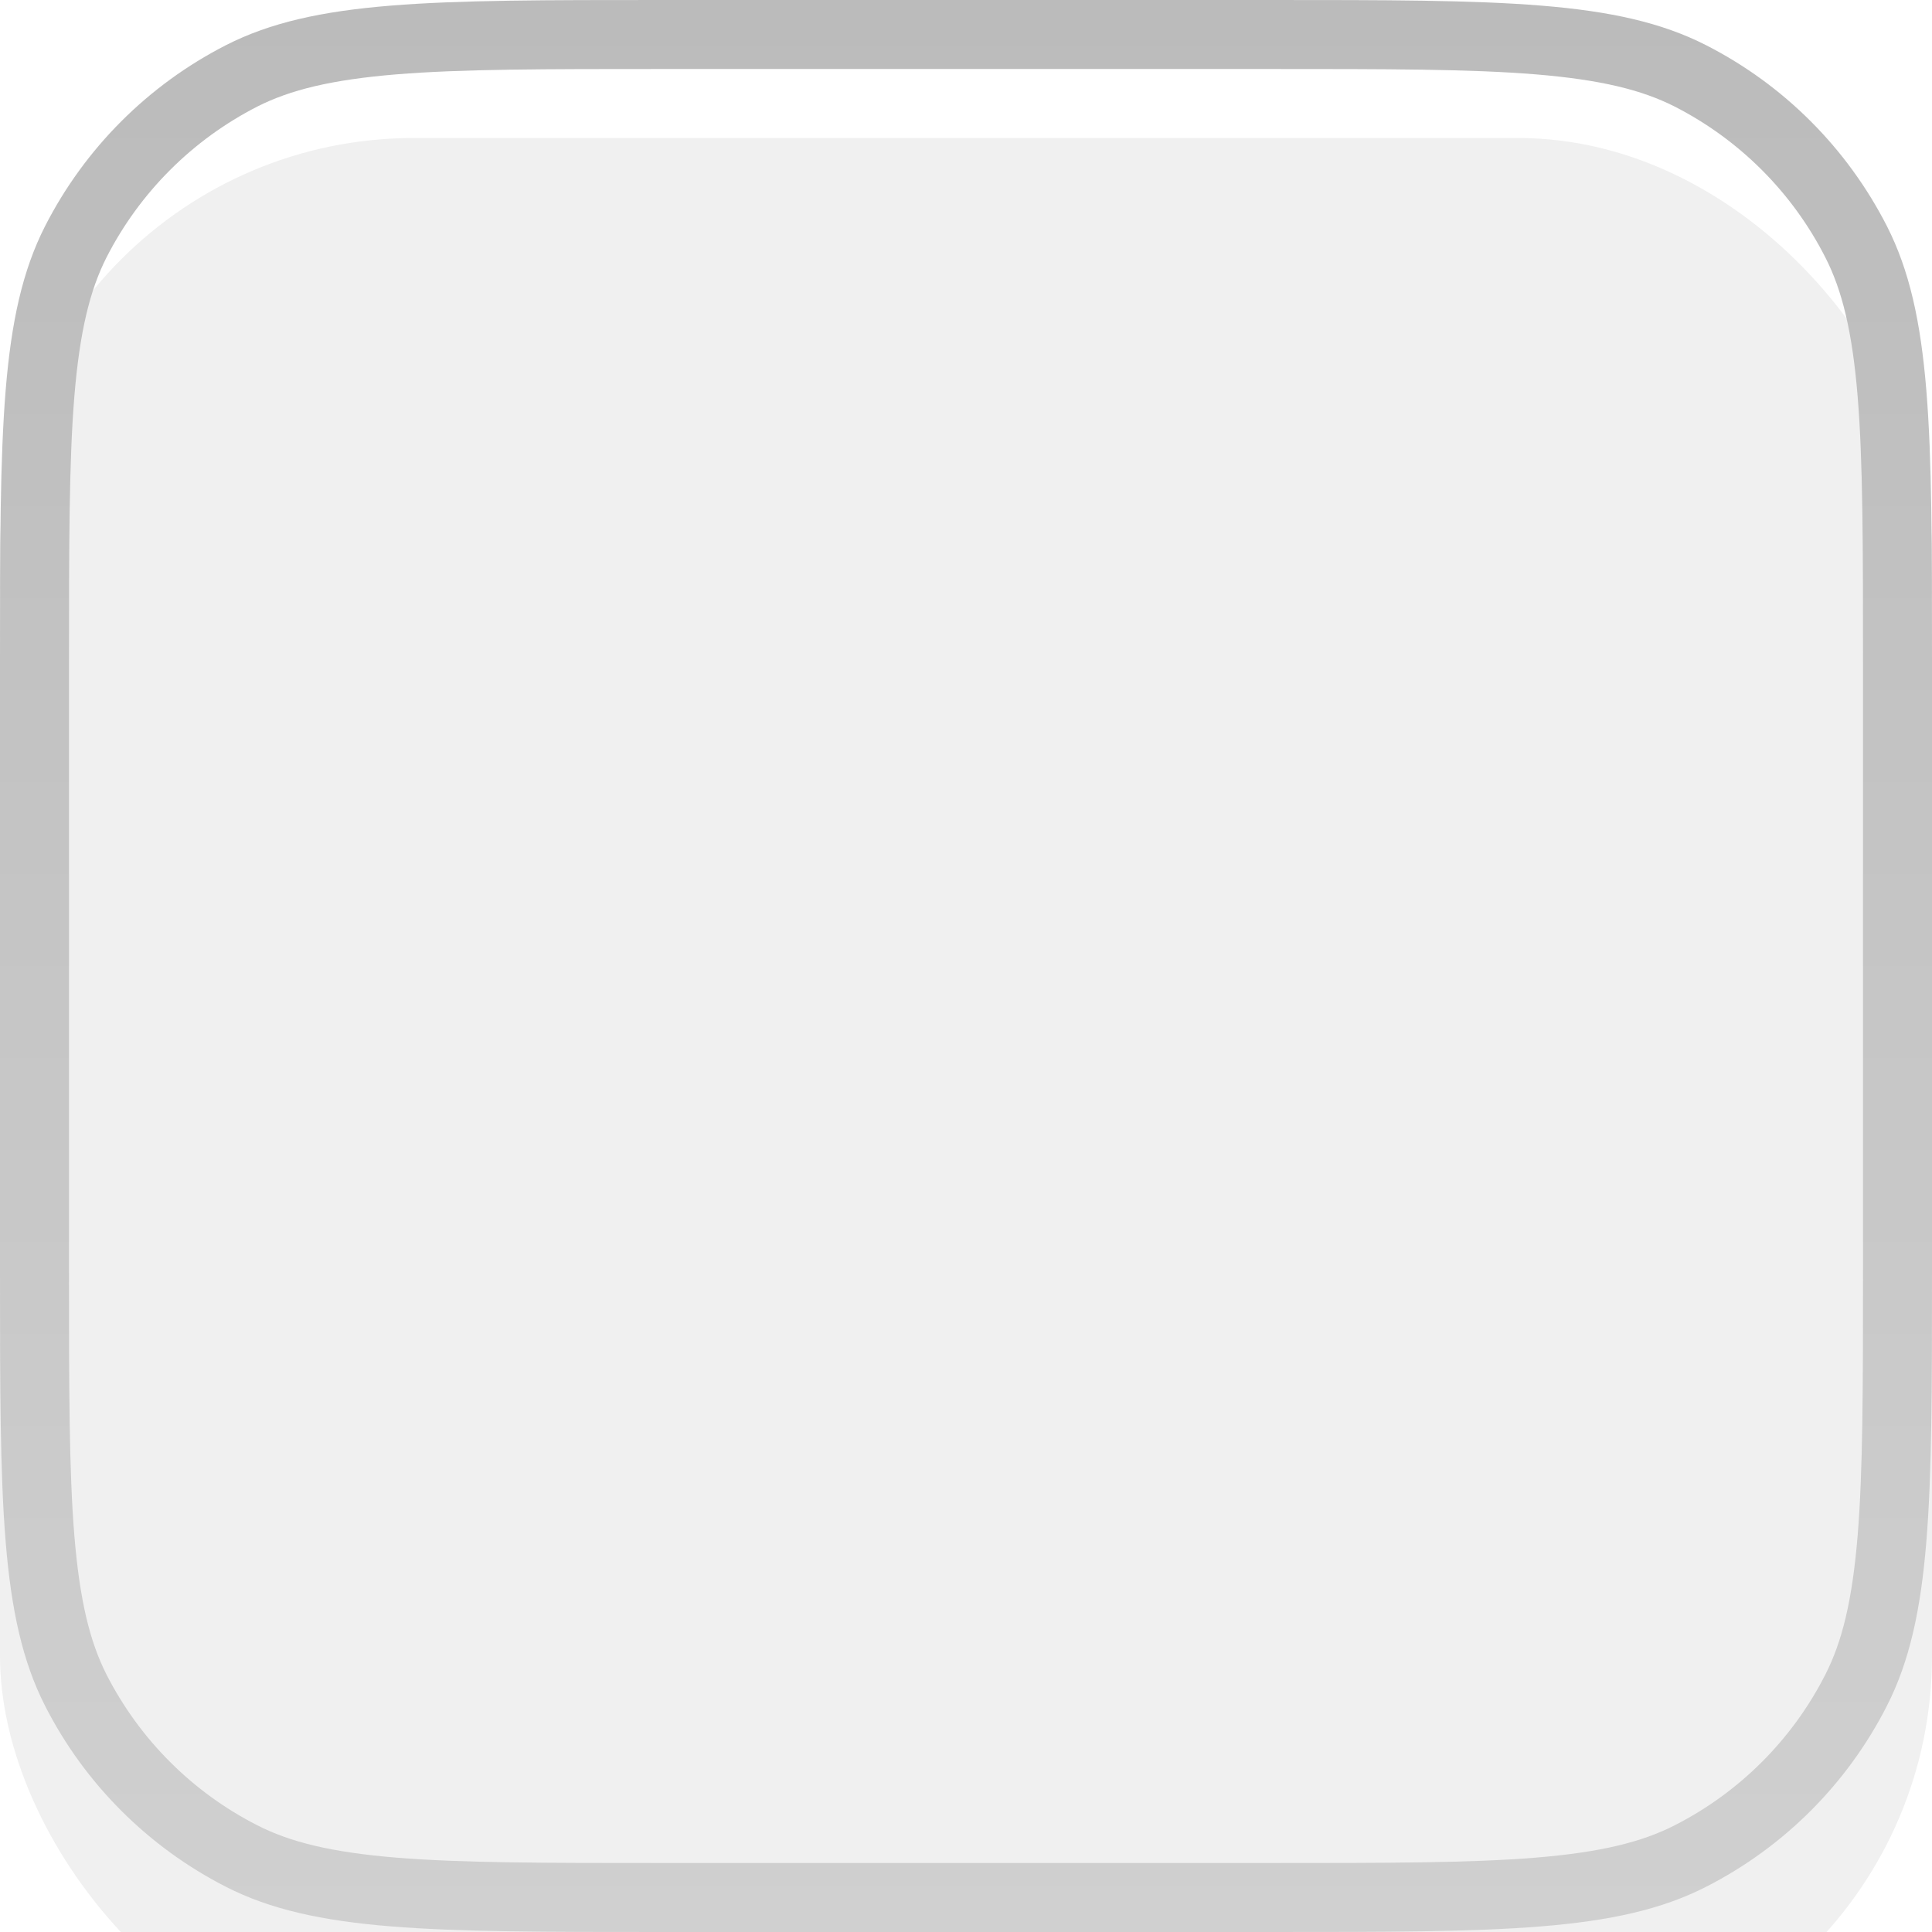 <svg width="14" height="14" viewBox="0 0 14 14" fill="none" xmlns="http://www.w3.org/2000/svg">
<g filter="url(#filter0_i_16_32)">
<rect width="14" height="14" rx="3" fill="#F0F0F0"/>
</g>
<path fill-rule="evenodd" clip-rule="evenodd" d="M9.2 0.5H4.8C3.952 0.5 3.345 0.5 2.87 0.539C2.401 0.578 2.104 0.651 1.865 0.772C1.395 1.012 1.012 1.395 0.772 1.865C0.651 2.104 0.578 2.401 0.539 2.87C0.5 3.345 0.5 3.952 0.5 4.8V9.2C0.5 10.048 0.5 10.655 0.539 11.13C0.578 11.599 0.651 11.896 0.772 12.135C1.012 12.605 1.395 12.988 1.865 13.227C2.104 13.349 2.401 13.422 2.87 13.461C3.345 13.5 3.952 13.5 4.8 13.5H9.2C10.048 13.5 10.655 13.5 11.13 13.461C11.599 13.422 11.896 13.349 12.135 13.227C12.605 12.988 12.988 12.605 13.227 12.135C13.349 11.896 13.422 11.599 13.461 11.13C13.5 10.655 13.5 10.048 13.5 9.2V4.8C13.5 3.952 13.5 3.345 13.461 2.87C13.422 2.401 13.349 2.104 13.227 1.865C12.988 1.395 12.605 1.012 12.135 0.772C11.896 0.651 11.599 0.578 11.13 0.539C10.655 0.5 10.048 0.5 9.2 0.5ZM0.327 1.638C0 2.28 0 3.12 0 4.8V9.2C0 10.88 0 11.72 0.327 12.362C0.615 12.927 1.074 13.385 1.638 13.673C2.28 14 3.12 14 4.8 14H9.2C10.88 14 11.72 14 12.362 13.673C12.927 13.385 13.385 12.927 13.673 12.362C14 11.72 14 10.88 14 9.2V4.8C14 3.12 14 2.28 13.673 1.638C13.385 1.074 12.927 0.615 12.362 0.327C11.72 0 10.88 0 9.2 0H4.8C3.12 0 2.28 0 1.638 0.327C1.074 0.615 0.615 1.074 0.327 1.638Z" fill="url(#paint0_linear_16_32)"/>
<defs>
<filter id="filter0_i_16_32" x="0" y="0" width="14" height="15" filterUnits="userSpaceOnUse" color-interpolation-filters="sRGB">
<feFlood flood-opacity="0" result="BackgroundImageFix"/>
<feBlend mode="normal" in="SourceGraphic" in2="BackgroundImageFix" result="shape"/>
<feColorMatrix in="SourceAlpha" type="matrix" values="0 0 0 0 0 0 0 0 0 0 0 0 0 0 0 0 0 0 127 0" result="hardAlpha"/>
<feMorphology radius="1" operator="erode" in="SourceAlpha" result="effect1_innerShadow_16_32"/>
<feOffset dy="1"/>
<feGaussianBlur stdDeviation="1"/>
<feComposite in2="hardAlpha" operator="arithmetic" k2="-1" k3="1"/>
<feColorMatrix type="matrix" values="0 0 0 0 0 0 0 0 0 0 0 0 0 0 0 0 0 0 0.1 0"/>
<feBlend mode="normal" in2="shape" result="effect1_innerShadow_16_32"/>
</filter>
<linearGradient id="paint0_linear_16_32" x1="7" y1="0" x2="7" y2="14" gradientUnits="userSpaceOnUse">
<stop stop-color="#BBBBBB"/>
<stop offset="1" stop-color="#D0D0D0"/>
</linearGradient>
</defs>
</svg>
